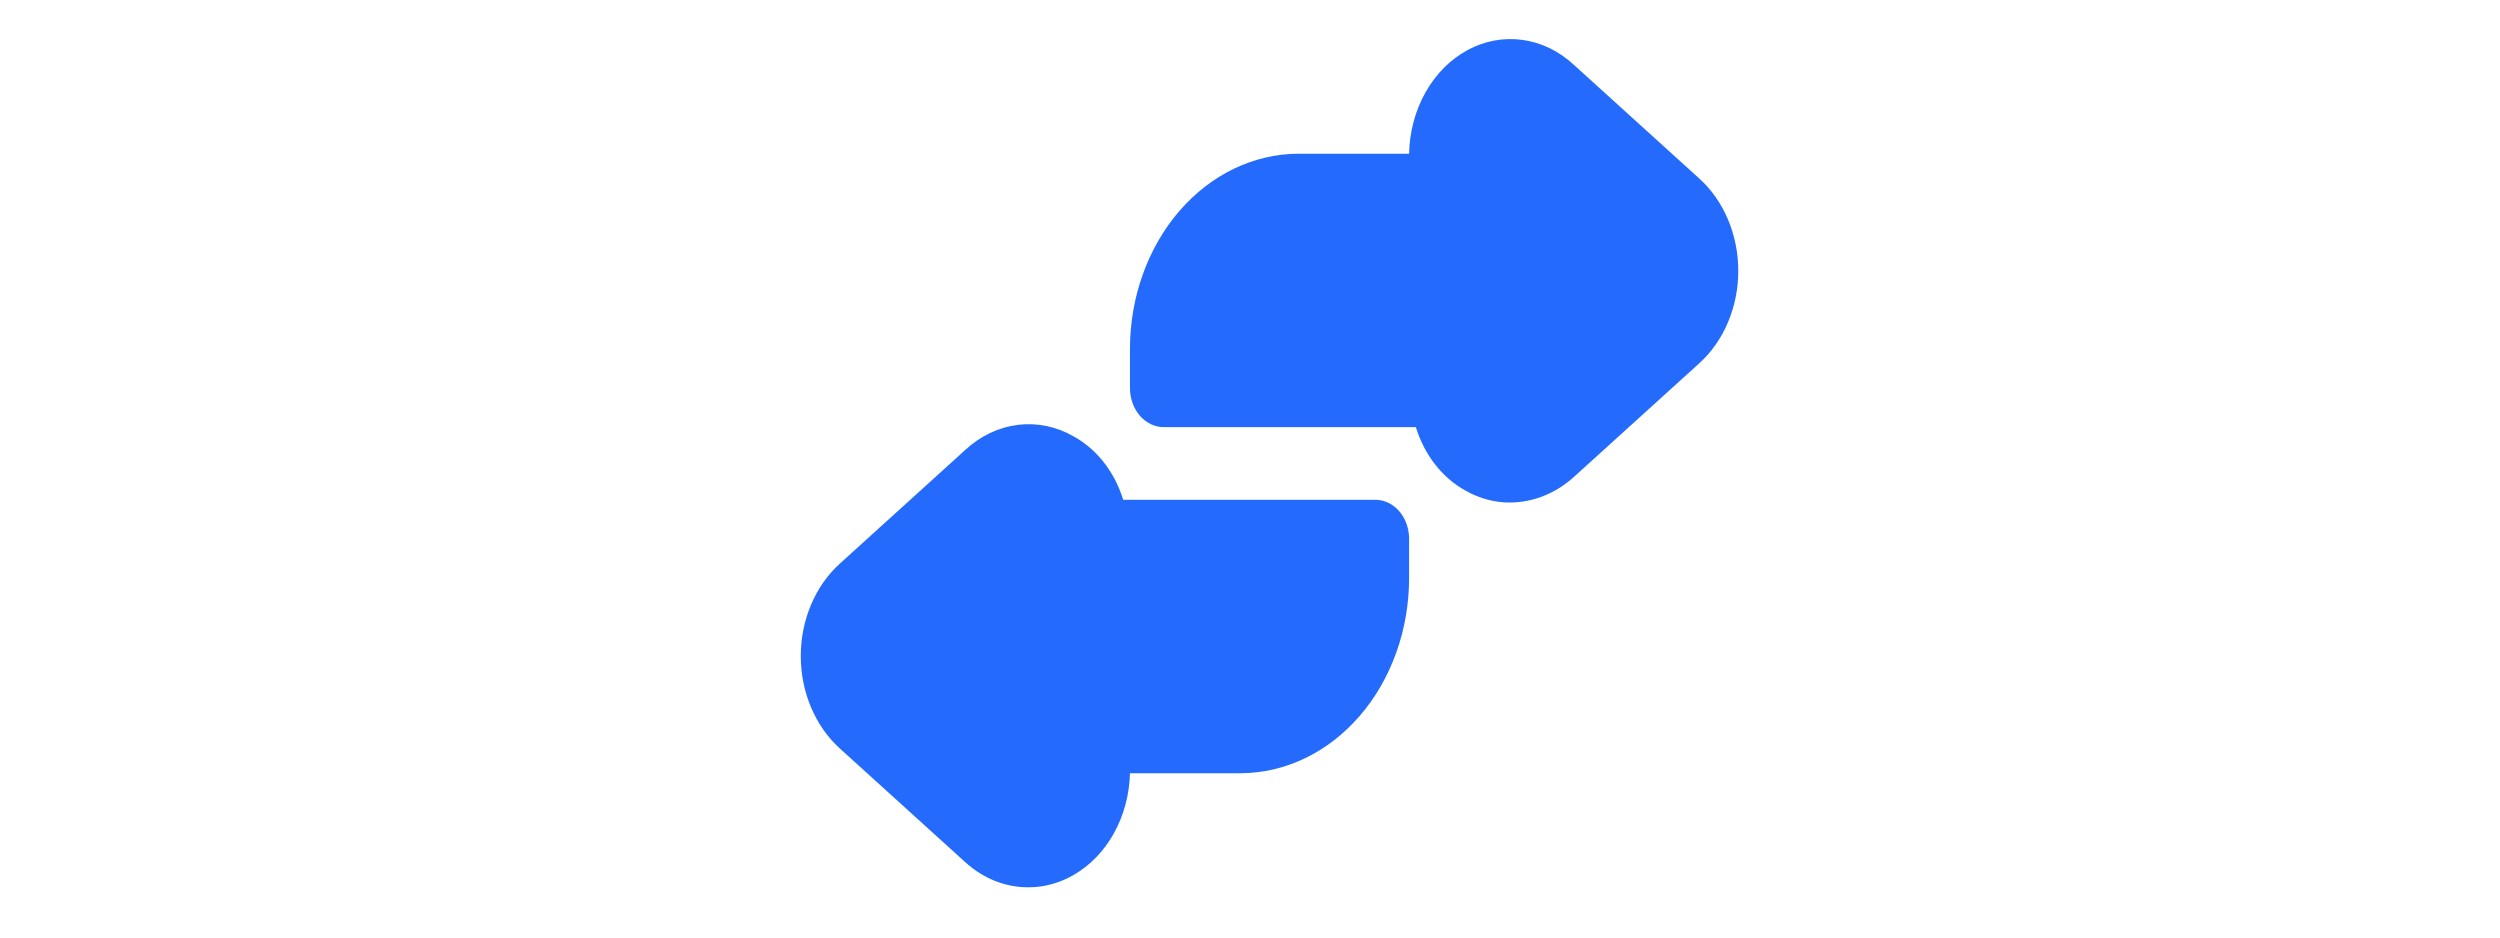 <svg width="64" height="24" viewBox="0 0 64 24" fill="none" xmlns="http://www.w3.org/2000/svg">
<g id="Transaction">
<g id="Transaction_2">
<path id="Vector" d="M36.073 13.795V14.795C36.073 15.451 35.962 16.101 35.744 16.708C35.527 17.315 35.208 17.866 34.806 18.33C34.405 18.794 33.928 19.163 33.403 19.414C32.878 19.665 32.316 19.795 31.748 19.795H28.927C28.914 20.341 28.771 20.874 28.515 21.334C28.259 21.794 27.899 22.164 27.474 22.405C27.119 22.609 26.728 22.715 26.332 22.715C25.745 22.719 25.175 22.493 24.714 22.075L21.504 19.165C21.192 18.884 20.939 18.525 20.765 18.114C20.59 17.703 20.5 17.252 20.5 16.795C20.5 16.337 20.59 15.886 20.765 15.475C20.939 15.064 21.192 14.705 21.504 14.425L24.714 11.515C25.101 11.158 25.567 10.936 26.059 10.876C26.552 10.816 27.048 10.919 27.491 11.175C28.081 11.501 28.535 12.083 28.754 12.795H35.182C35.298 12.791 35.413 12.813 35.521 12.862C35.629 12.91 35.728 12.983 35.811 13.077C35.894 13.17 35.96 13.281 36.005 13.405C36.05 13.528 36.073 13.661 36.073 13.795Z" fill="#246BFD"/>
<path id="Vector_2" d="M44.5 6.935C44.5 7.392 44.409 7.843 44.235 8.254C44.061 8.665 43.809 9.024 43.496 9.305L40.286 12.215C39.819 12.635 39.243 12.863 38.651 12.865C38.255 12.866 37.864 12.759 37.509 12.555C36.919 12.229 36.465 11.646 36.246 10.935H29.792C29.562 10.935 29.343 10.829 29.18 10.642C29.018 10.454 28.927 10.2 28.927 9.935V8.935C28.927 7.609 29.383 6.337 30.194 5.399C31.005 4.461 32.105 3.935 33.253 3.935H36.073C36.084 3.376 36.229 2.831 36.493 2.363C36.757 1.894 37.129 1.52 37.567 1.283C38.005 1.046 38.492 0.955 38.973 1.021C39.453 1.086 39.908 1.306 40.286 1.655L43.496 4.565C43.809 4.845 44.061 5.205 44.235 5.615C44.409 6.026 44.5 6.477 44.5 6.935Z" fill="#246BFD"/>
</g>
</g>
</svg>
